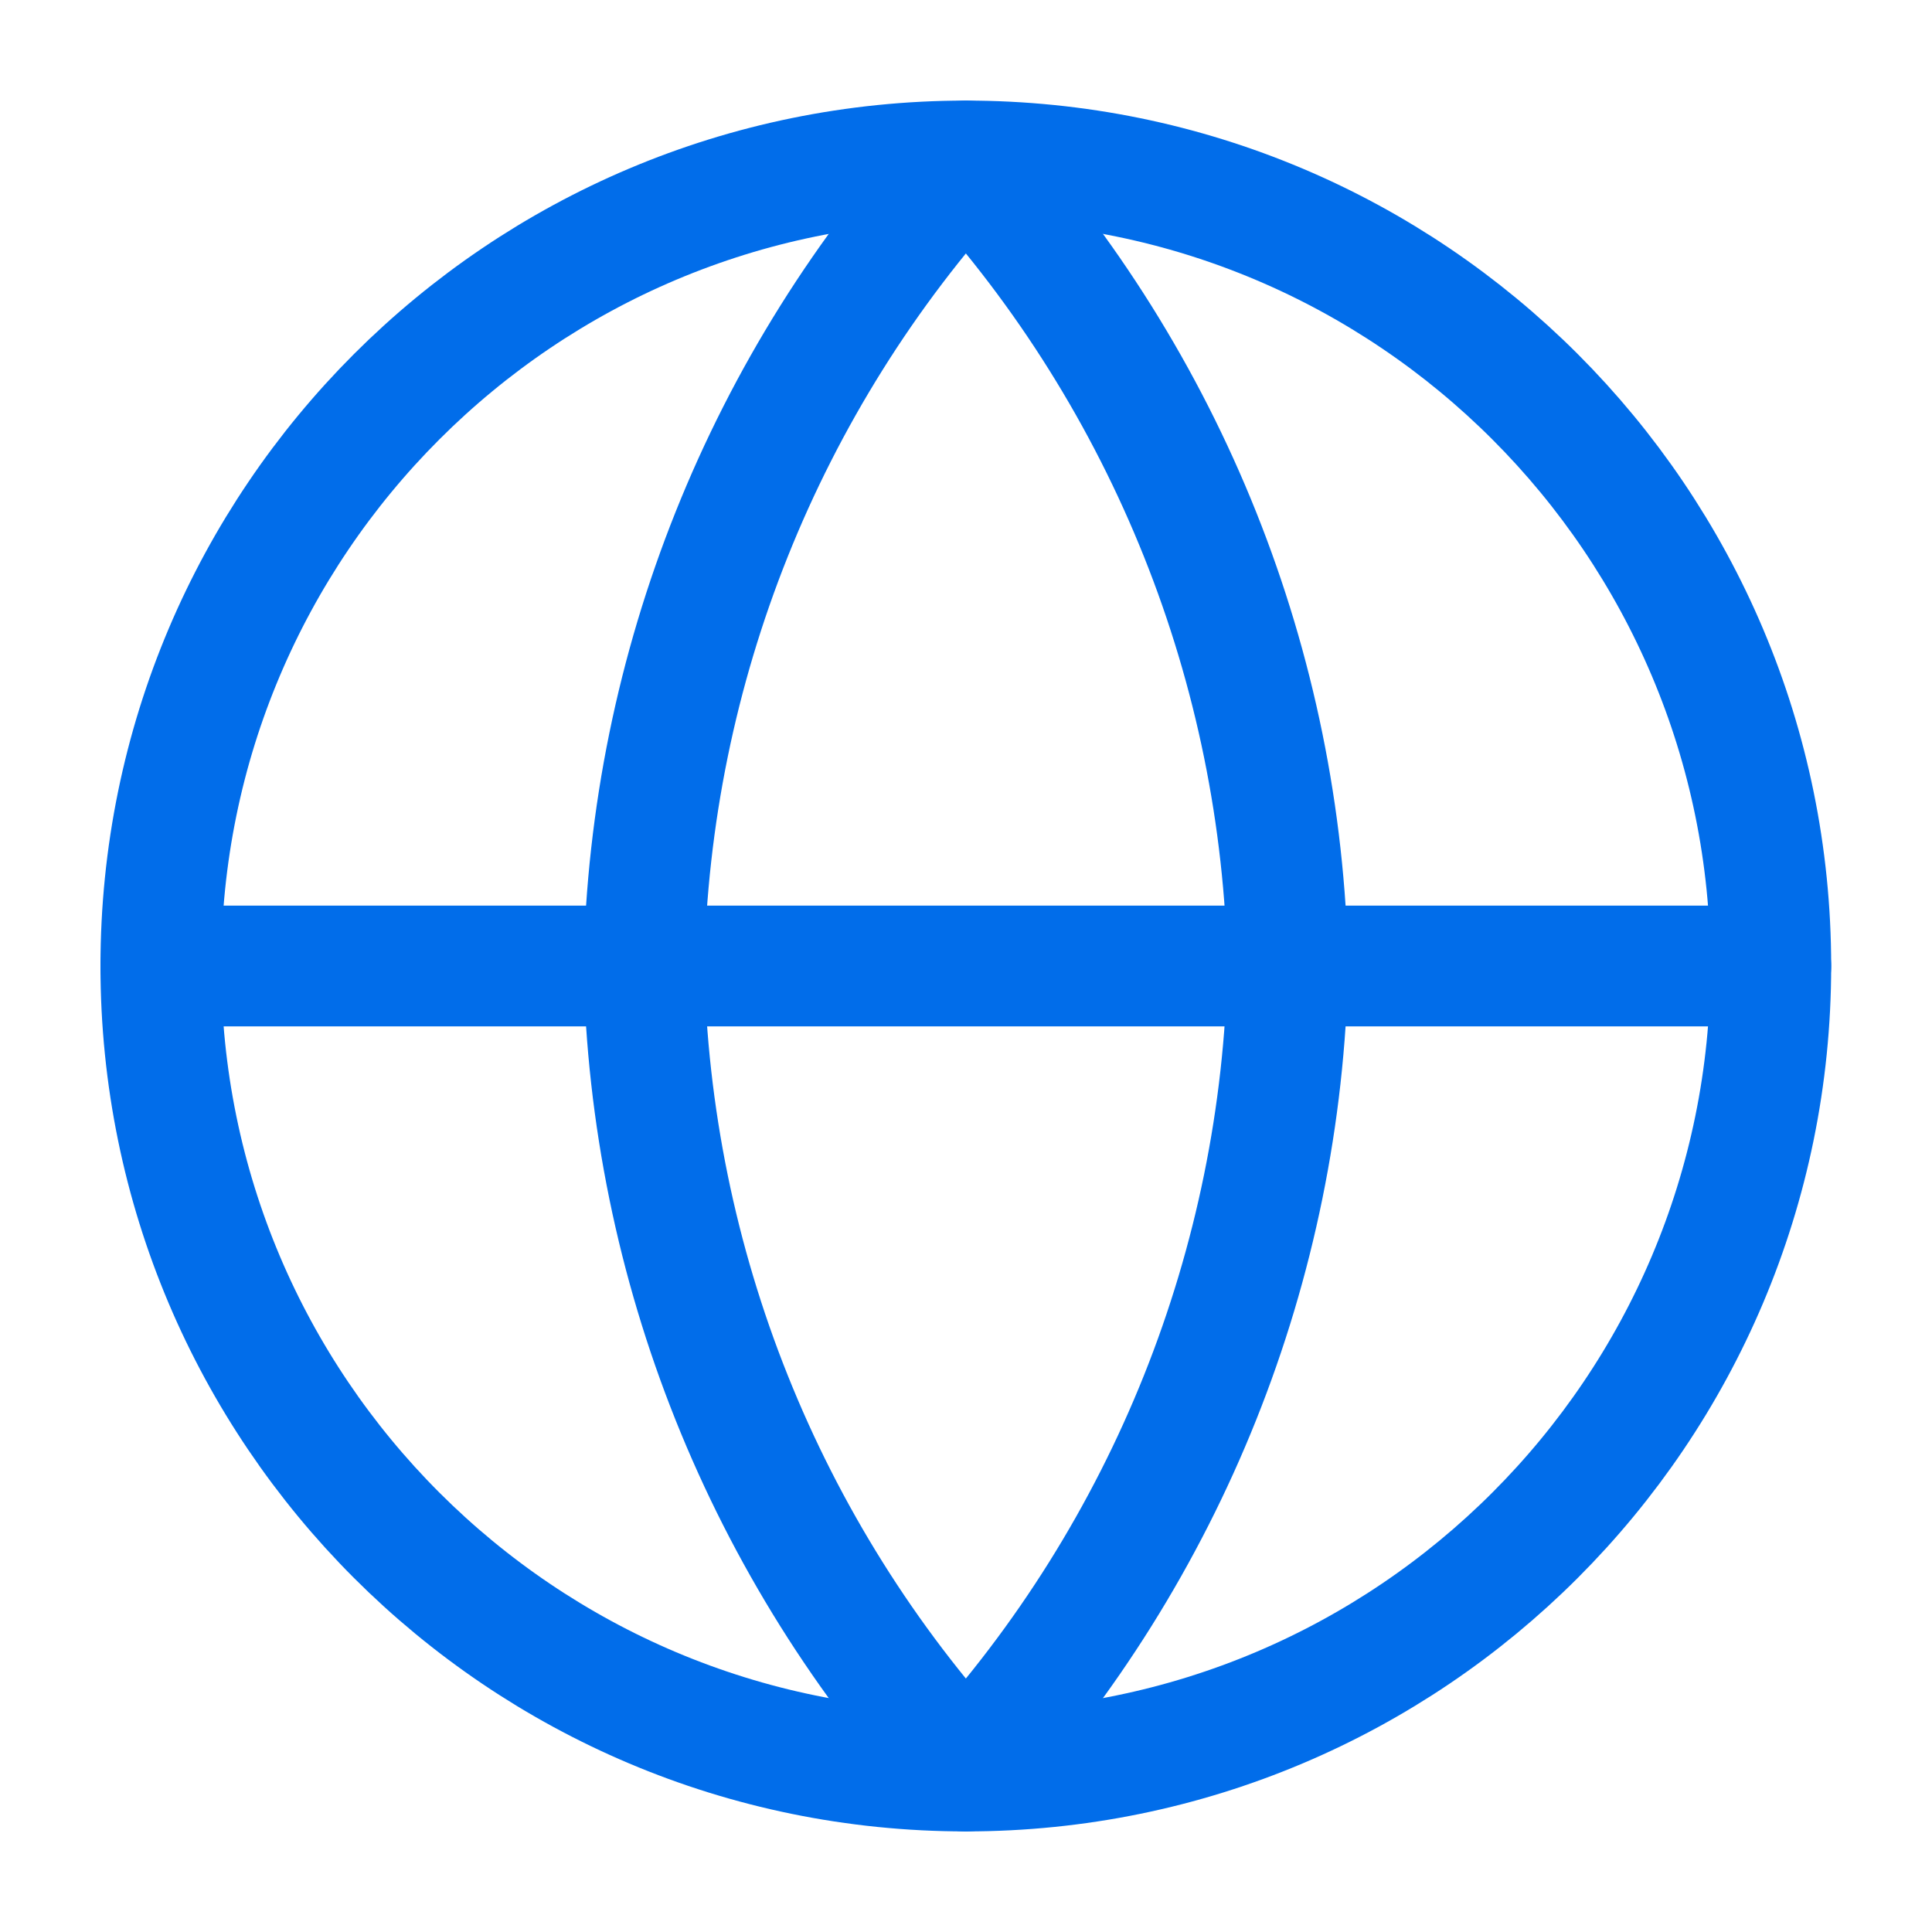 <svg width="16" height="16" viewBox="0 0 16 16" fill="none" xmlns="http://www.w3.org/2000/svg">
<path d="M7.999 14.667C11.681 14.667 14.665 11.682 14.665 8C14.665 4.318 11.681 1.333 7.999 1.333C4.317 1.333 1.332 4.318 1.332 8C1.332 11.682 4.317 14.667 7.999 14.667Z" stroke="#016DEA" stroke-linecap="round" stroke-linejoin="round"/>
<path d="M1.332 8H14.665" stroke="#016DEA" stroke-linecap="round" stroke-linejoin="round"/>
<path d="M7.999 1.333C9.666 3.159 10.614 5.528 10.665 8C10.614 10.472 9.666 12.841 7.999 14.667C6.331 12.841 5.384 10.472 5.332 8C5.384 5.528 6.331 3.159 7.999 1.333V1.333Z" stroke="#016DEA" stroke-linecap="round" stroke-linejoin="round"/>
</svg>
